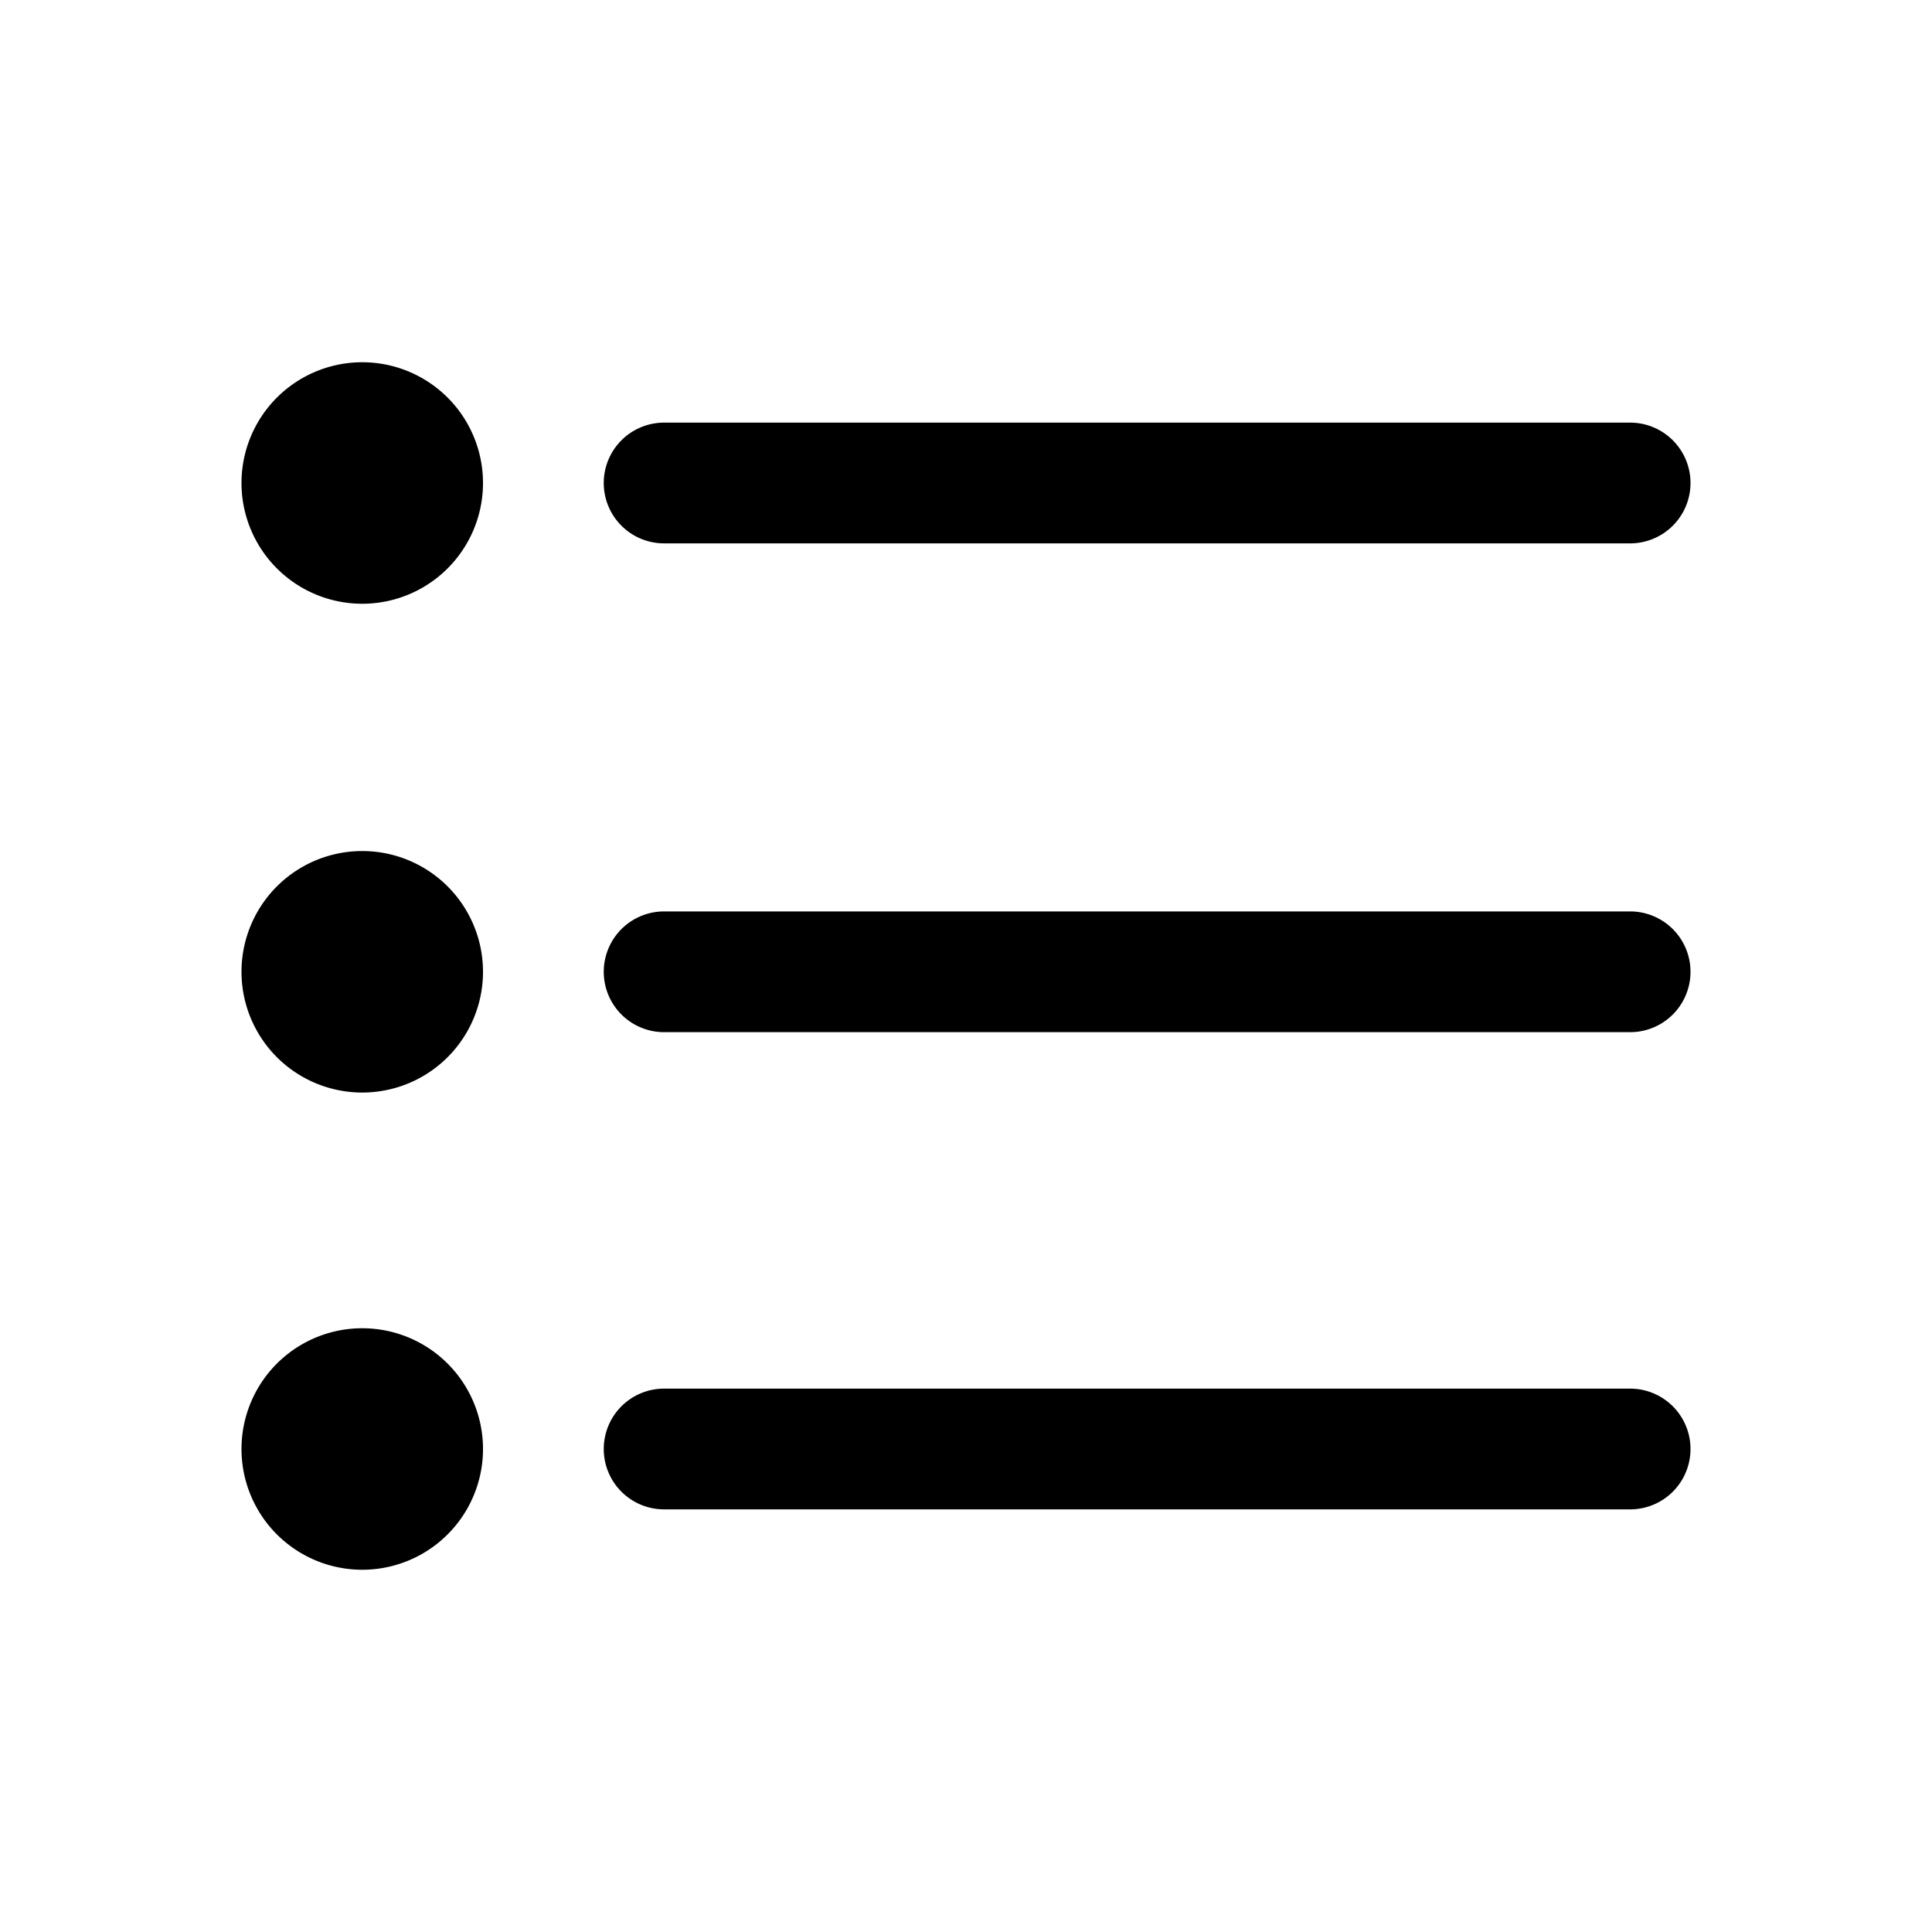 <svg xmlns="http://www.w3.org/2000/svg" width="32" height="32" fill="none" class="persona-icon" viewBox="0 0 32 32"><path fill="currentColor" fill-rule="evenodd" d="M10 8a1 1 0 0 1 1-1h16a1 1 0 1 1 0 2H11a1 1 0 0 1-1-1ZM10 16.096a1 1 0 0 1 1-1h16a1 1 0 1 1 0 2H11a1 1 0 0 1-1-1ZM10 24a1 1 0 0 1 1-1h16a1 1 0 1 1 0 2H11a1 1 0 0 1-1-1Z" clip-rule="evenodd"/><path fill="currentColor" d="M8 8a2 2 0 1 1-4 0 2 2 0 0 1 4 0ZM8 16.096a2 2 0 1 1-4 0 2 2 0 0 1 4 0ZM8 24a2 2 0 1 1-4 0 2 2 0 0 1 4 0Z"/></svg>
